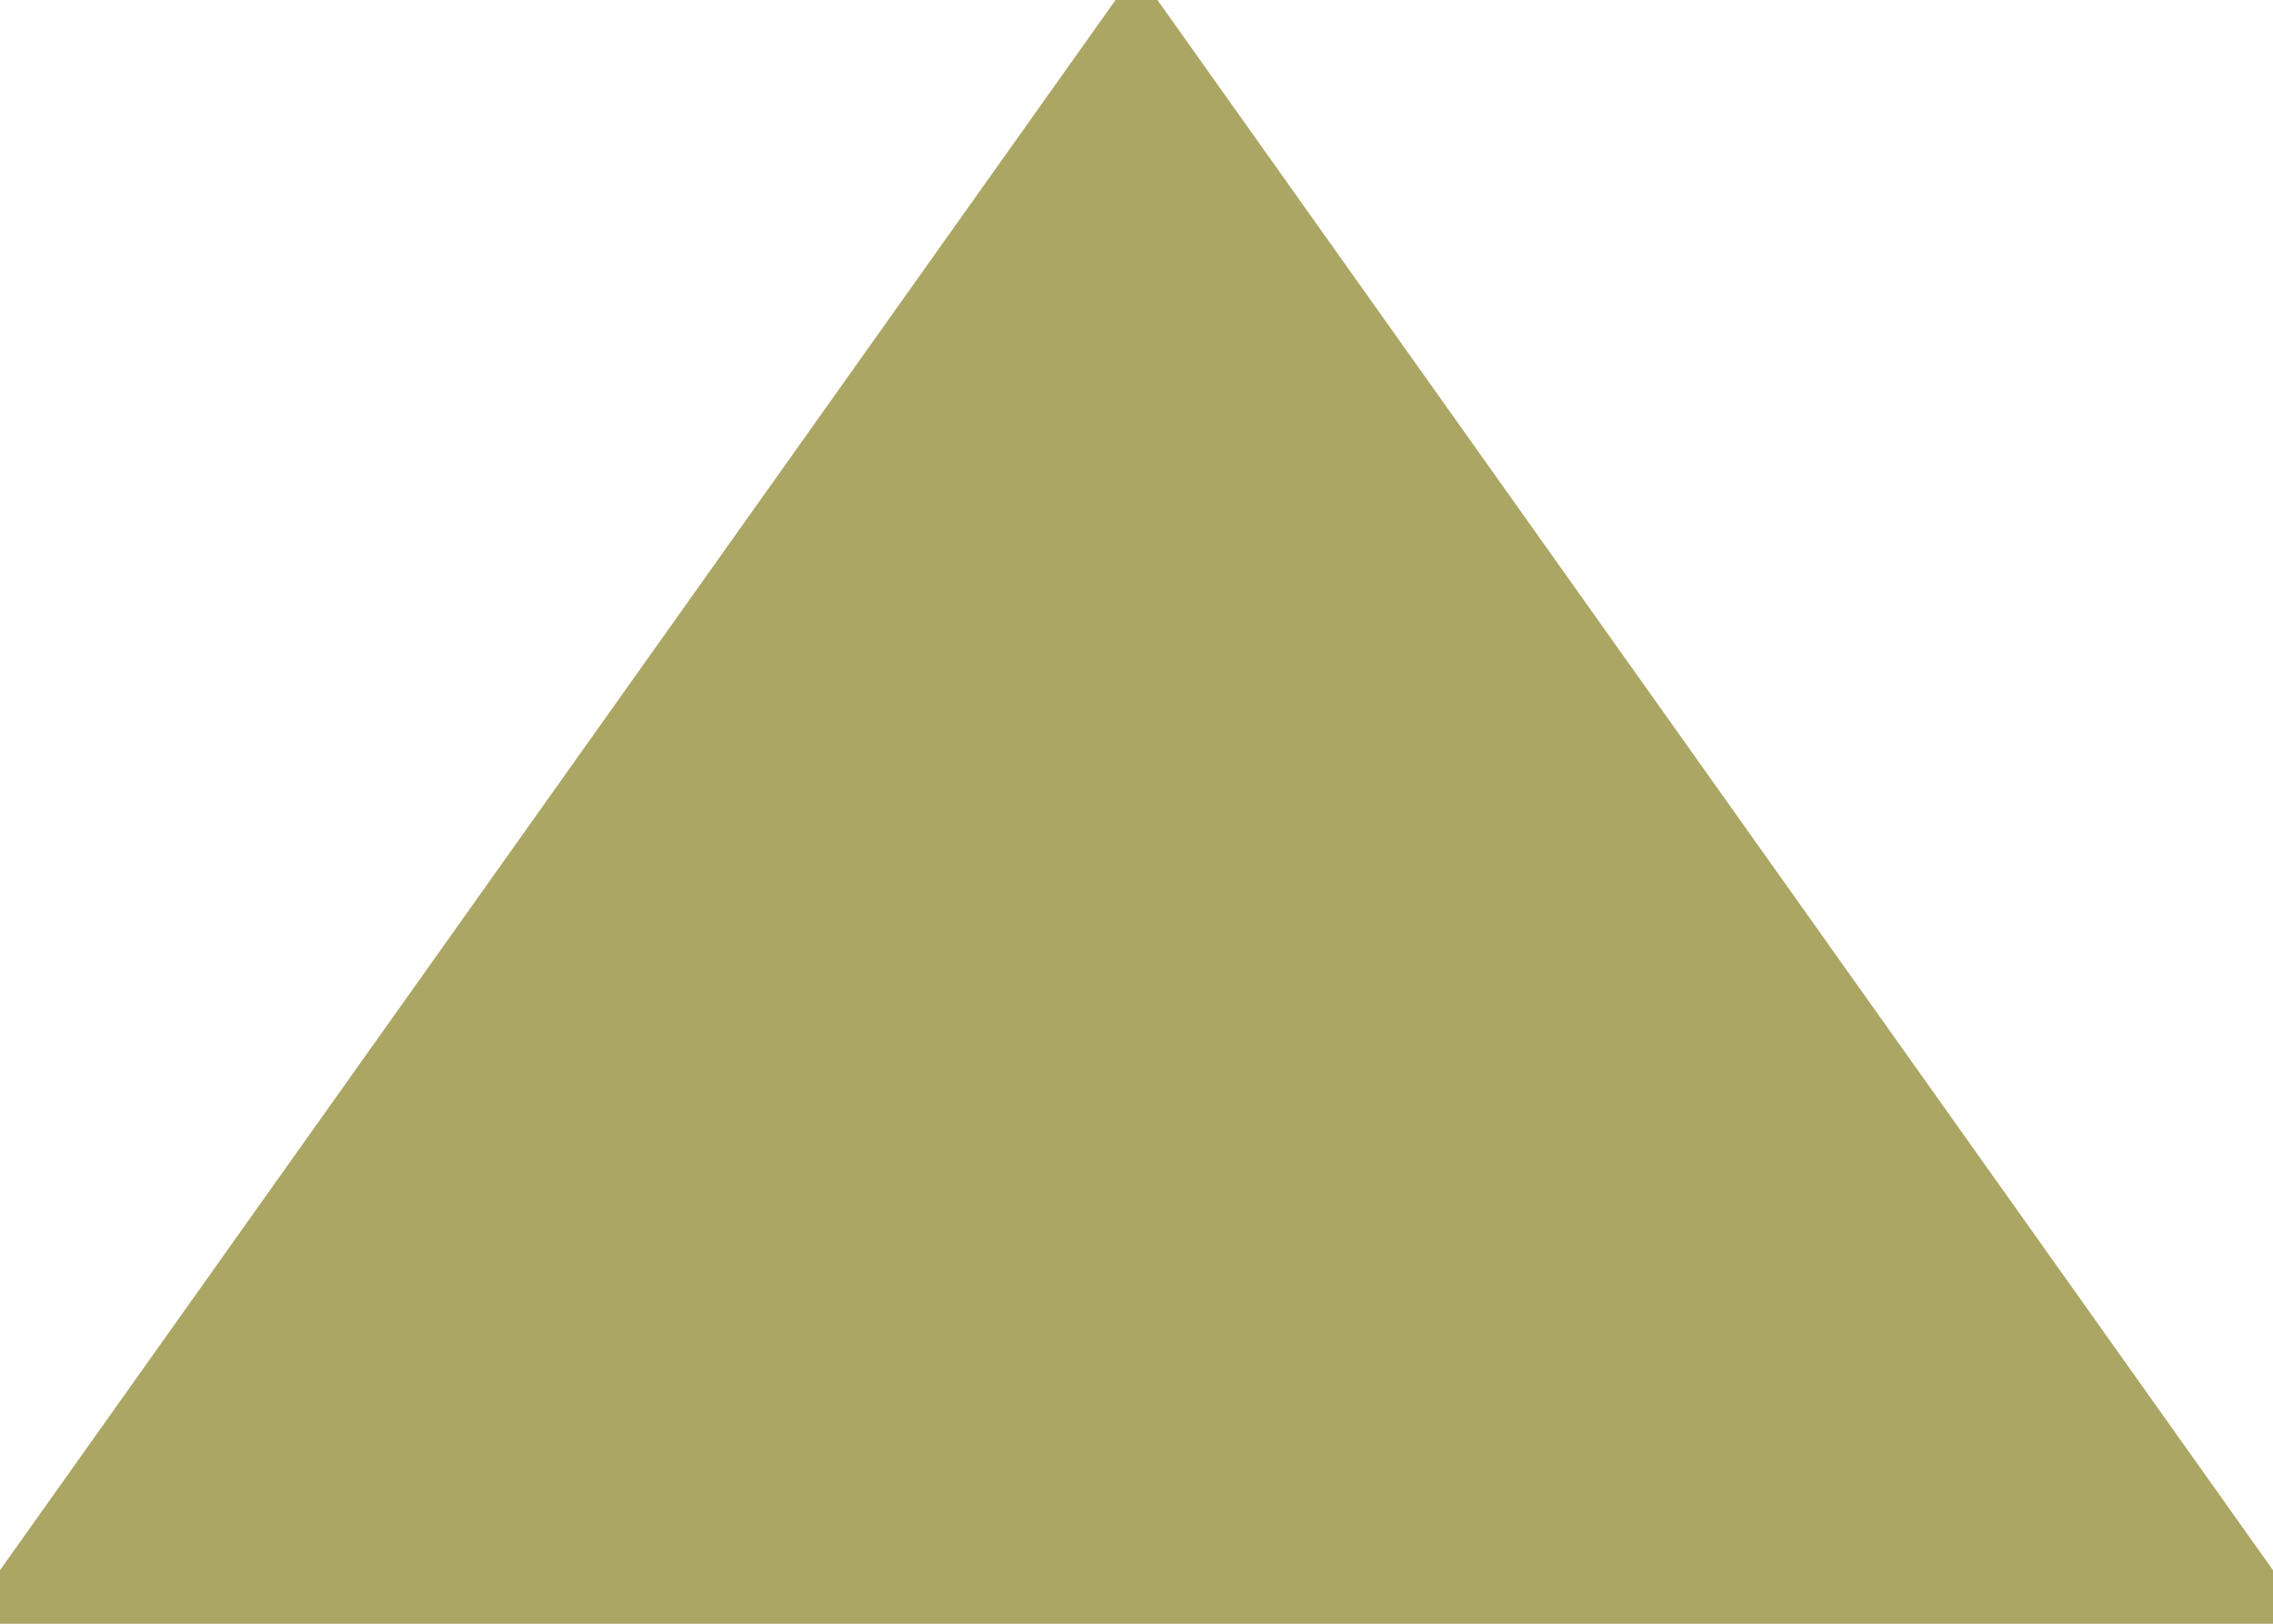 <svg version="1.1" x="0" y="0" width="100%" height="100%" viewBox="0,0,0.056,0.04" xmlns="http://www.w3.org/2000/svg" xmlns:xlink="http://www.w3.org/1999/xlink">
  <defs>
    <linearGradient id="linear" x1="50%" y1="0%" x2="50%" y2="100%">
      <stop offset="0%" style="stop-color:#aca664;stop-opacity:1;"/>
      <stop offset="100%" style="stop-color:#aca664;stop-opacity:1;"/>
    </linearGradient>
  </defs>
  <path d="M 0.028 0.001 L 0.055 0.039 L 0.001 0.039  Z " style="stroke:#aca664;stroke-width:0.002;stroke-opacity:1;stroke-linejoin:miter;fill:url(#linear);"/>
</svg>